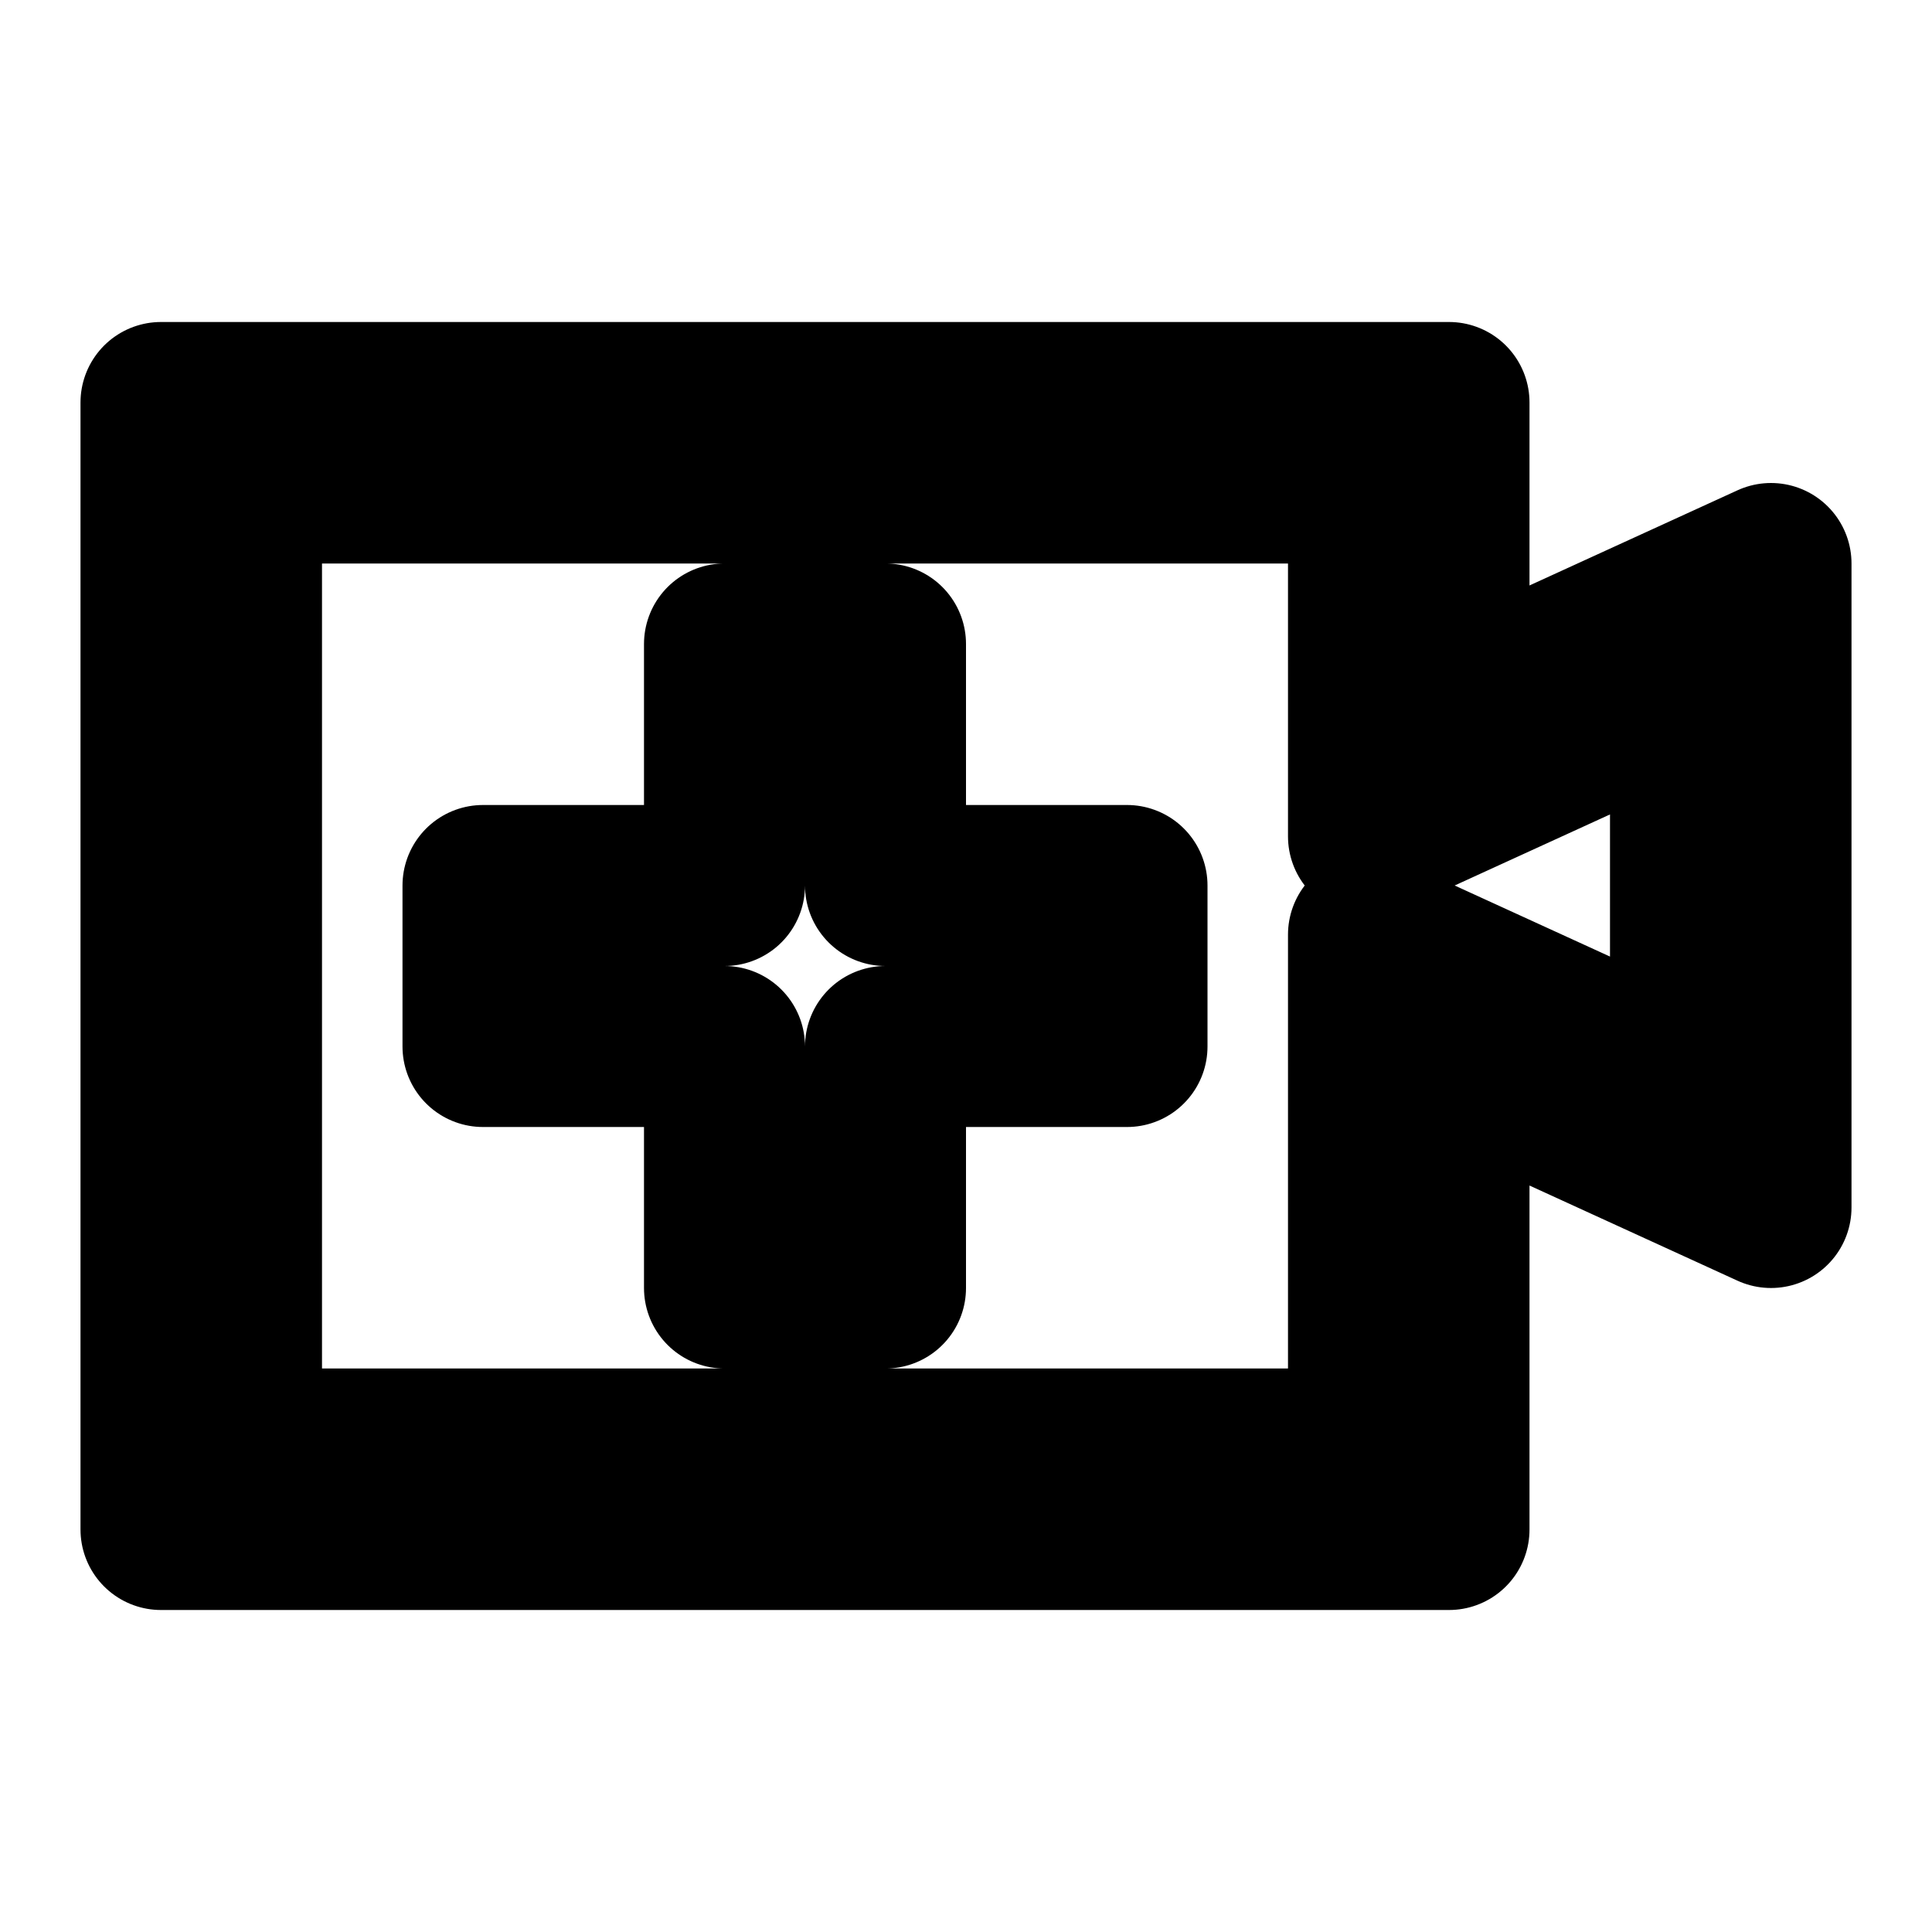 <svg xmlns="http://www.w3.org/2000/svg" height="24" fill="none" stroke="currentcolor" stroke-linecap="round" stroke-linejoin="round" stroke-width="2" viewBox="0 0 24 24"><path d="M14 13h-3v3H9v-3H6v-2h3V8h2v3h3v2zm3-7H3v12h14v-6.39l4 1.83V8.56l-4 1.83V6m1-1v3.83L22 7v8l-4-1.83V19H2V5h16z"/></svg>